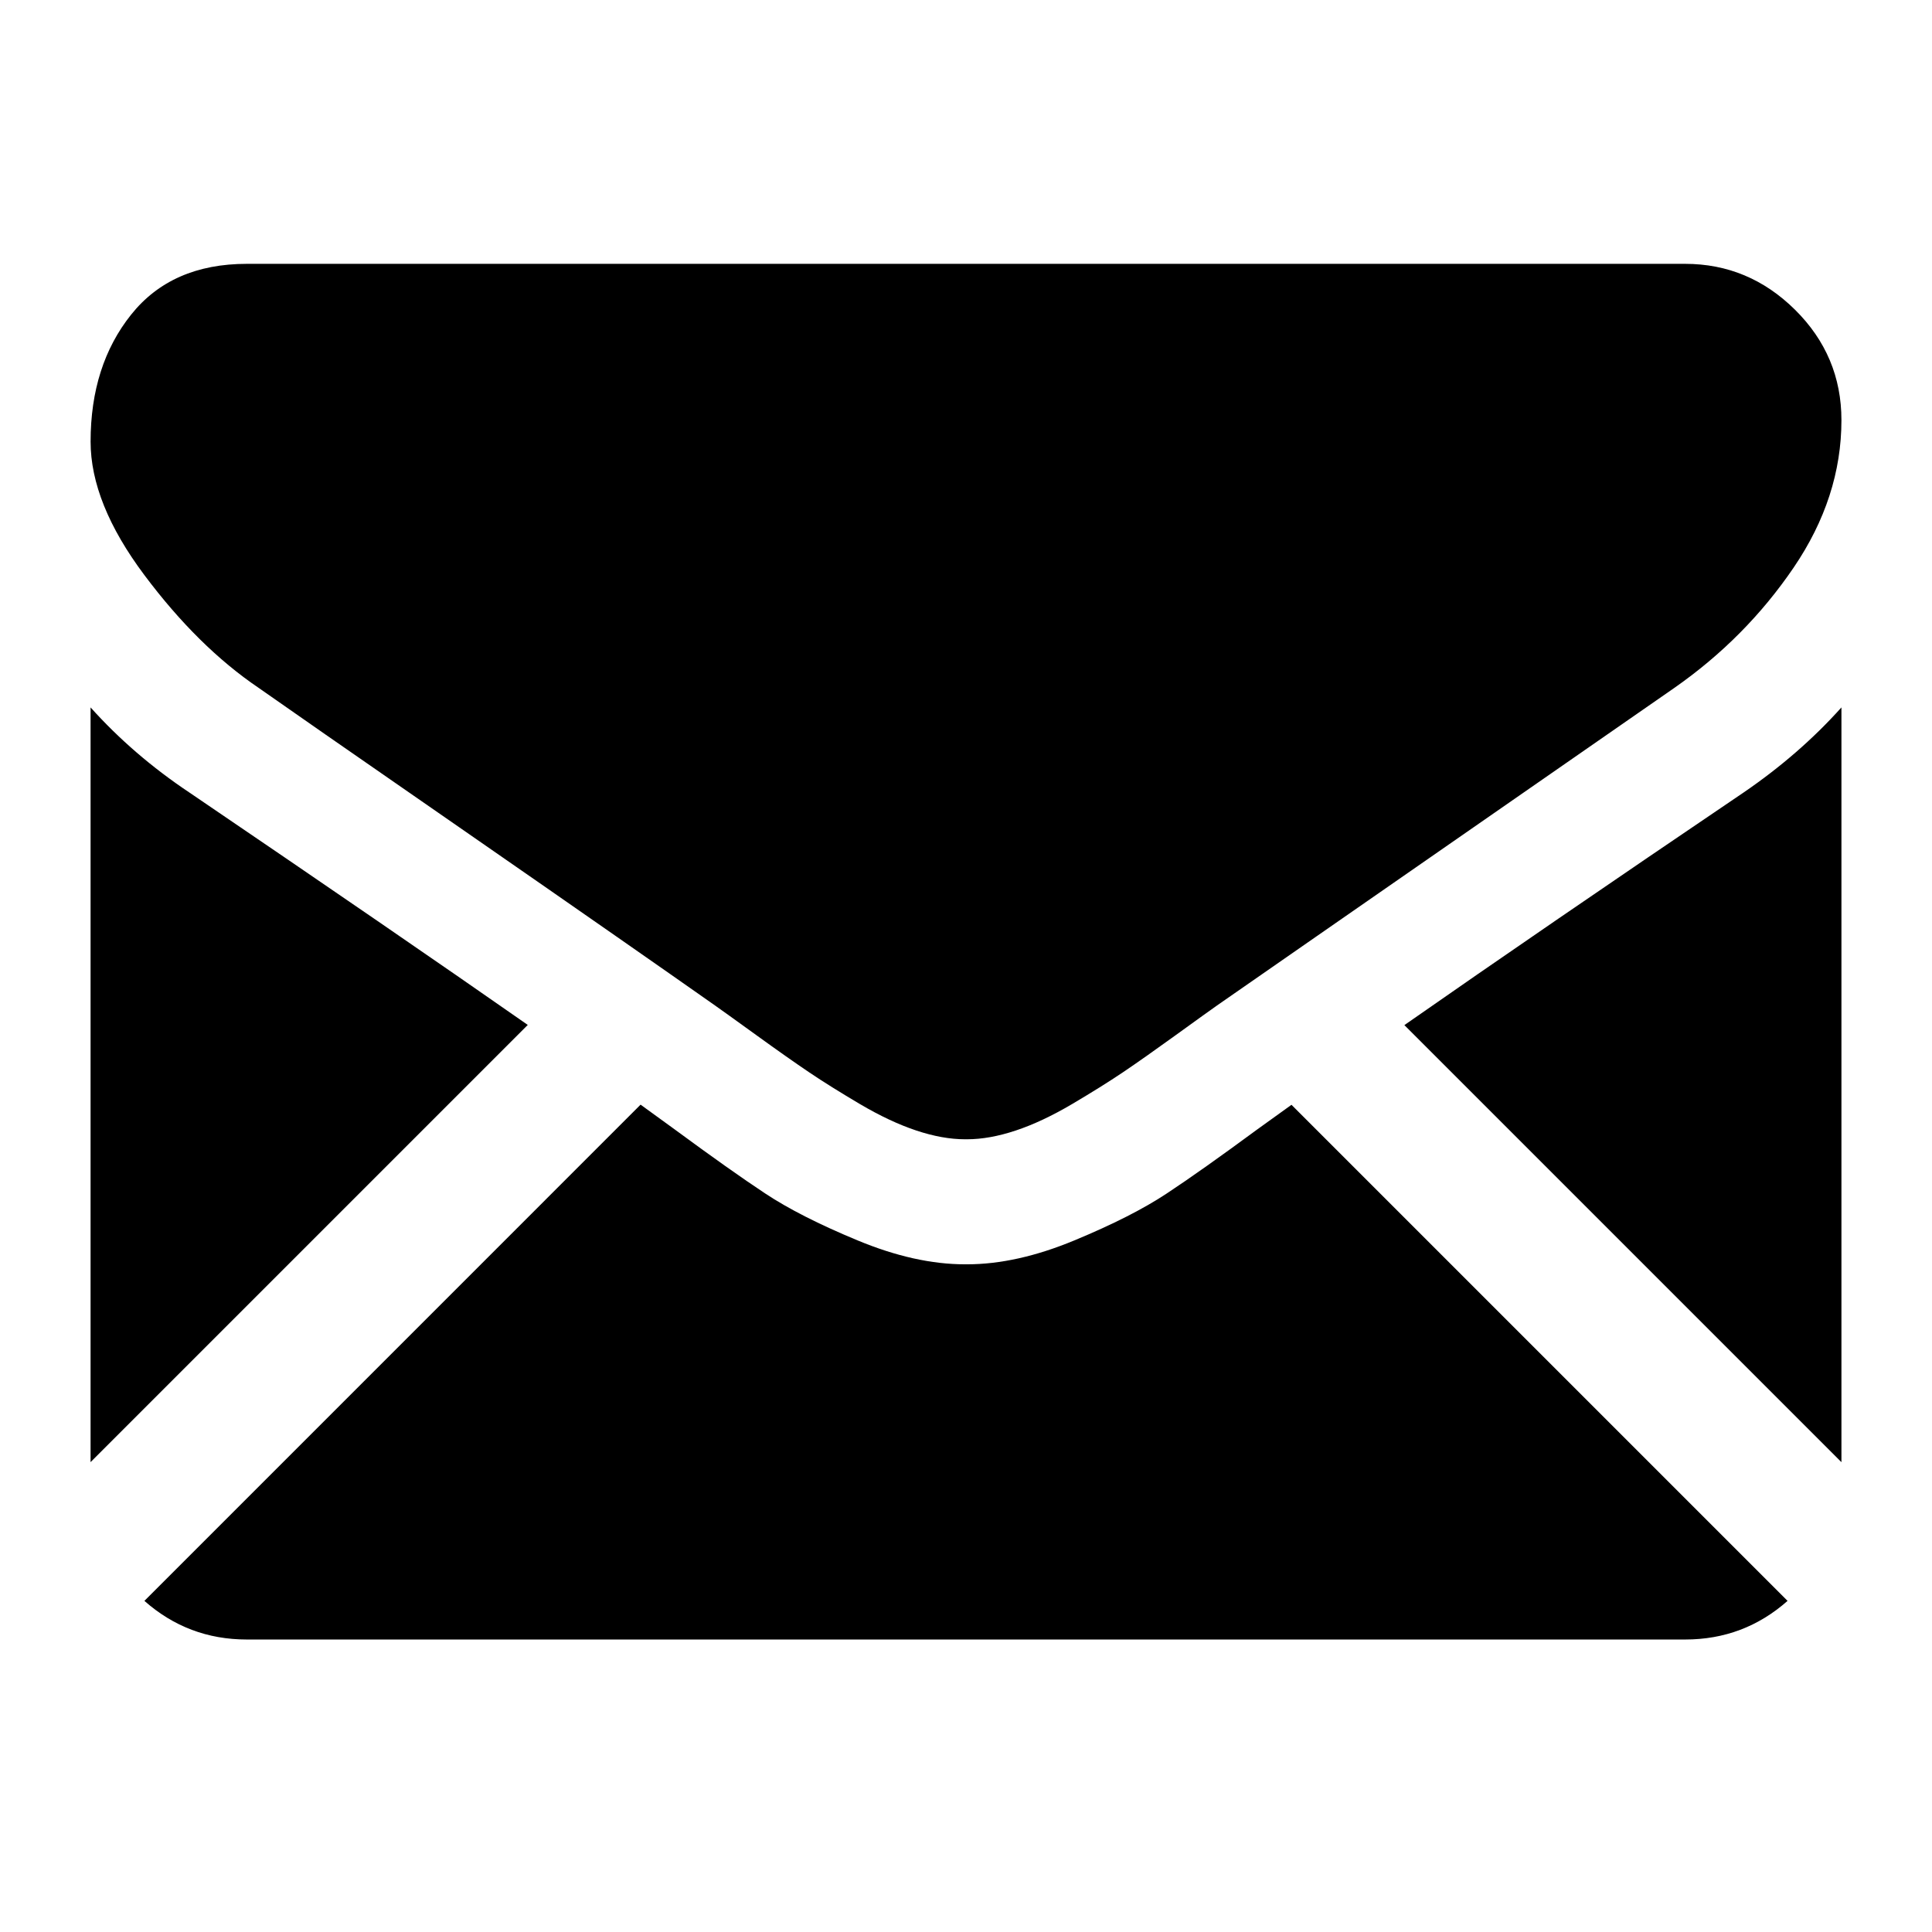 ﻿<?xml version="1.0" encoding="utf-8"?>
<svg width="64px" height="64px" viewBox="0 0 64 64" version="1.1" xmlns="http://www.w3.org/2000/svg" xmlns:xlink="http://www.w3.org/1999/xlink">
  <g fill-rule="evenodd">
    <g transform="translate(3, 8)" fill-rule="nonzero">
      <path d="M52.821,46.311 L52.821,46.311 L5.179,46.311 C3.875,46.311 2.745,45.881 1.784,45.031 L18.22,28.593 C18.631,28.889 19.011,29.164 19.354,29.416 C20.584,30.322 21.582,31.029 22.348,31.535 C23.114,32.043 24.133,32.561 25.407,33.089 C26.68,33.618 27.867,33.882 28.967,33.882 L29,33.882 L29.032,33.882 C30.132,33.882 31.319,33.618 32.592,33.089 C33.865,32.561 34.885,32.043 35.651,31.535 C36.417,31.029 37.415,30.322 38.645,29.416 C39.006,29.155 39.388,28.88 39.782,28.598 L56.215,45.031 C55.254,45.881 54.125,46.311 52.821,46.311 Z M3.269,18.25 L3.269,18.25 C7.853,21.365 11.586,23.929 14.483,25.952 L-1.780136e-5,40.435 L-1.780136e-5,15.434 C0.949,16.491 2.04,17.43 3.269,18.25 Z M54.763,18.25 L54.763,18.25 C55.993,17.408 57.072,16.47 58,15.434 L58,40.436 L43.522,25.958 C46.608,23.803 50.355,21.234 54.763,18.25 Z M52.821,0.74 L52.821,0.74 C54.224,0.74 55.438,1.247 56.463,2.261 C57.487,3.276 58,4.494 58,5.918 C58,7.623 57.471,9.252 56.415,10.805 C55.358,12.358 54.042,13.686 52.467,14.786 C47.23,18.421 43.278,21.165 40.595,23.029 C39.12,24.053 38.023,24.816 37.319,25.305 C37.215,25.379 37.052,25.495 36.835,25.65 C36.602,25.817 36.307,26.03 35.944,26.293 C35.242,26.8 34.66,27.21 34.196,27.523 C33.731,27.836 33.17,28.186 32.512,28.575 C31.854,28.963 31.234,29.255 30.651,29.449 C30.069,29.643 29.529,29.74 29.033,29.74 L29.001,29.74 L28.969,29.74 C28.472,29.74 27.933,29.643 27.35,29.449 C26.768,29.255 26.147,28.963 25.489,28.575 C24.831,28.186 24.269,27.836 23.806,27.523 C23.342,27.21 22.759,26.8 22.058,26.293 C21.694,26.03 21.399,25.817 21.166,25.65 C20.949,25.495 20.786,25.378 20.682,25.305 C19.779,24.67 18.684,23.904 17.416,23.02 C15.927,21.982 14.195,20.779 12.203,19.398 C8.512,16.842 6.301,15.304 5.567,14.786 C4.229,13.88 2.967,12.634 1.781,11.048 C0.594,9.462 0.001,7.989 0.001,6.63 C0.001,4.947 0.448,3.544 1.344,2.422 C2.239,1.301 3.517,0.74 5.179,0.74 L52.821,0.74 Z"></path>
    </g>
  </g>
</svg>